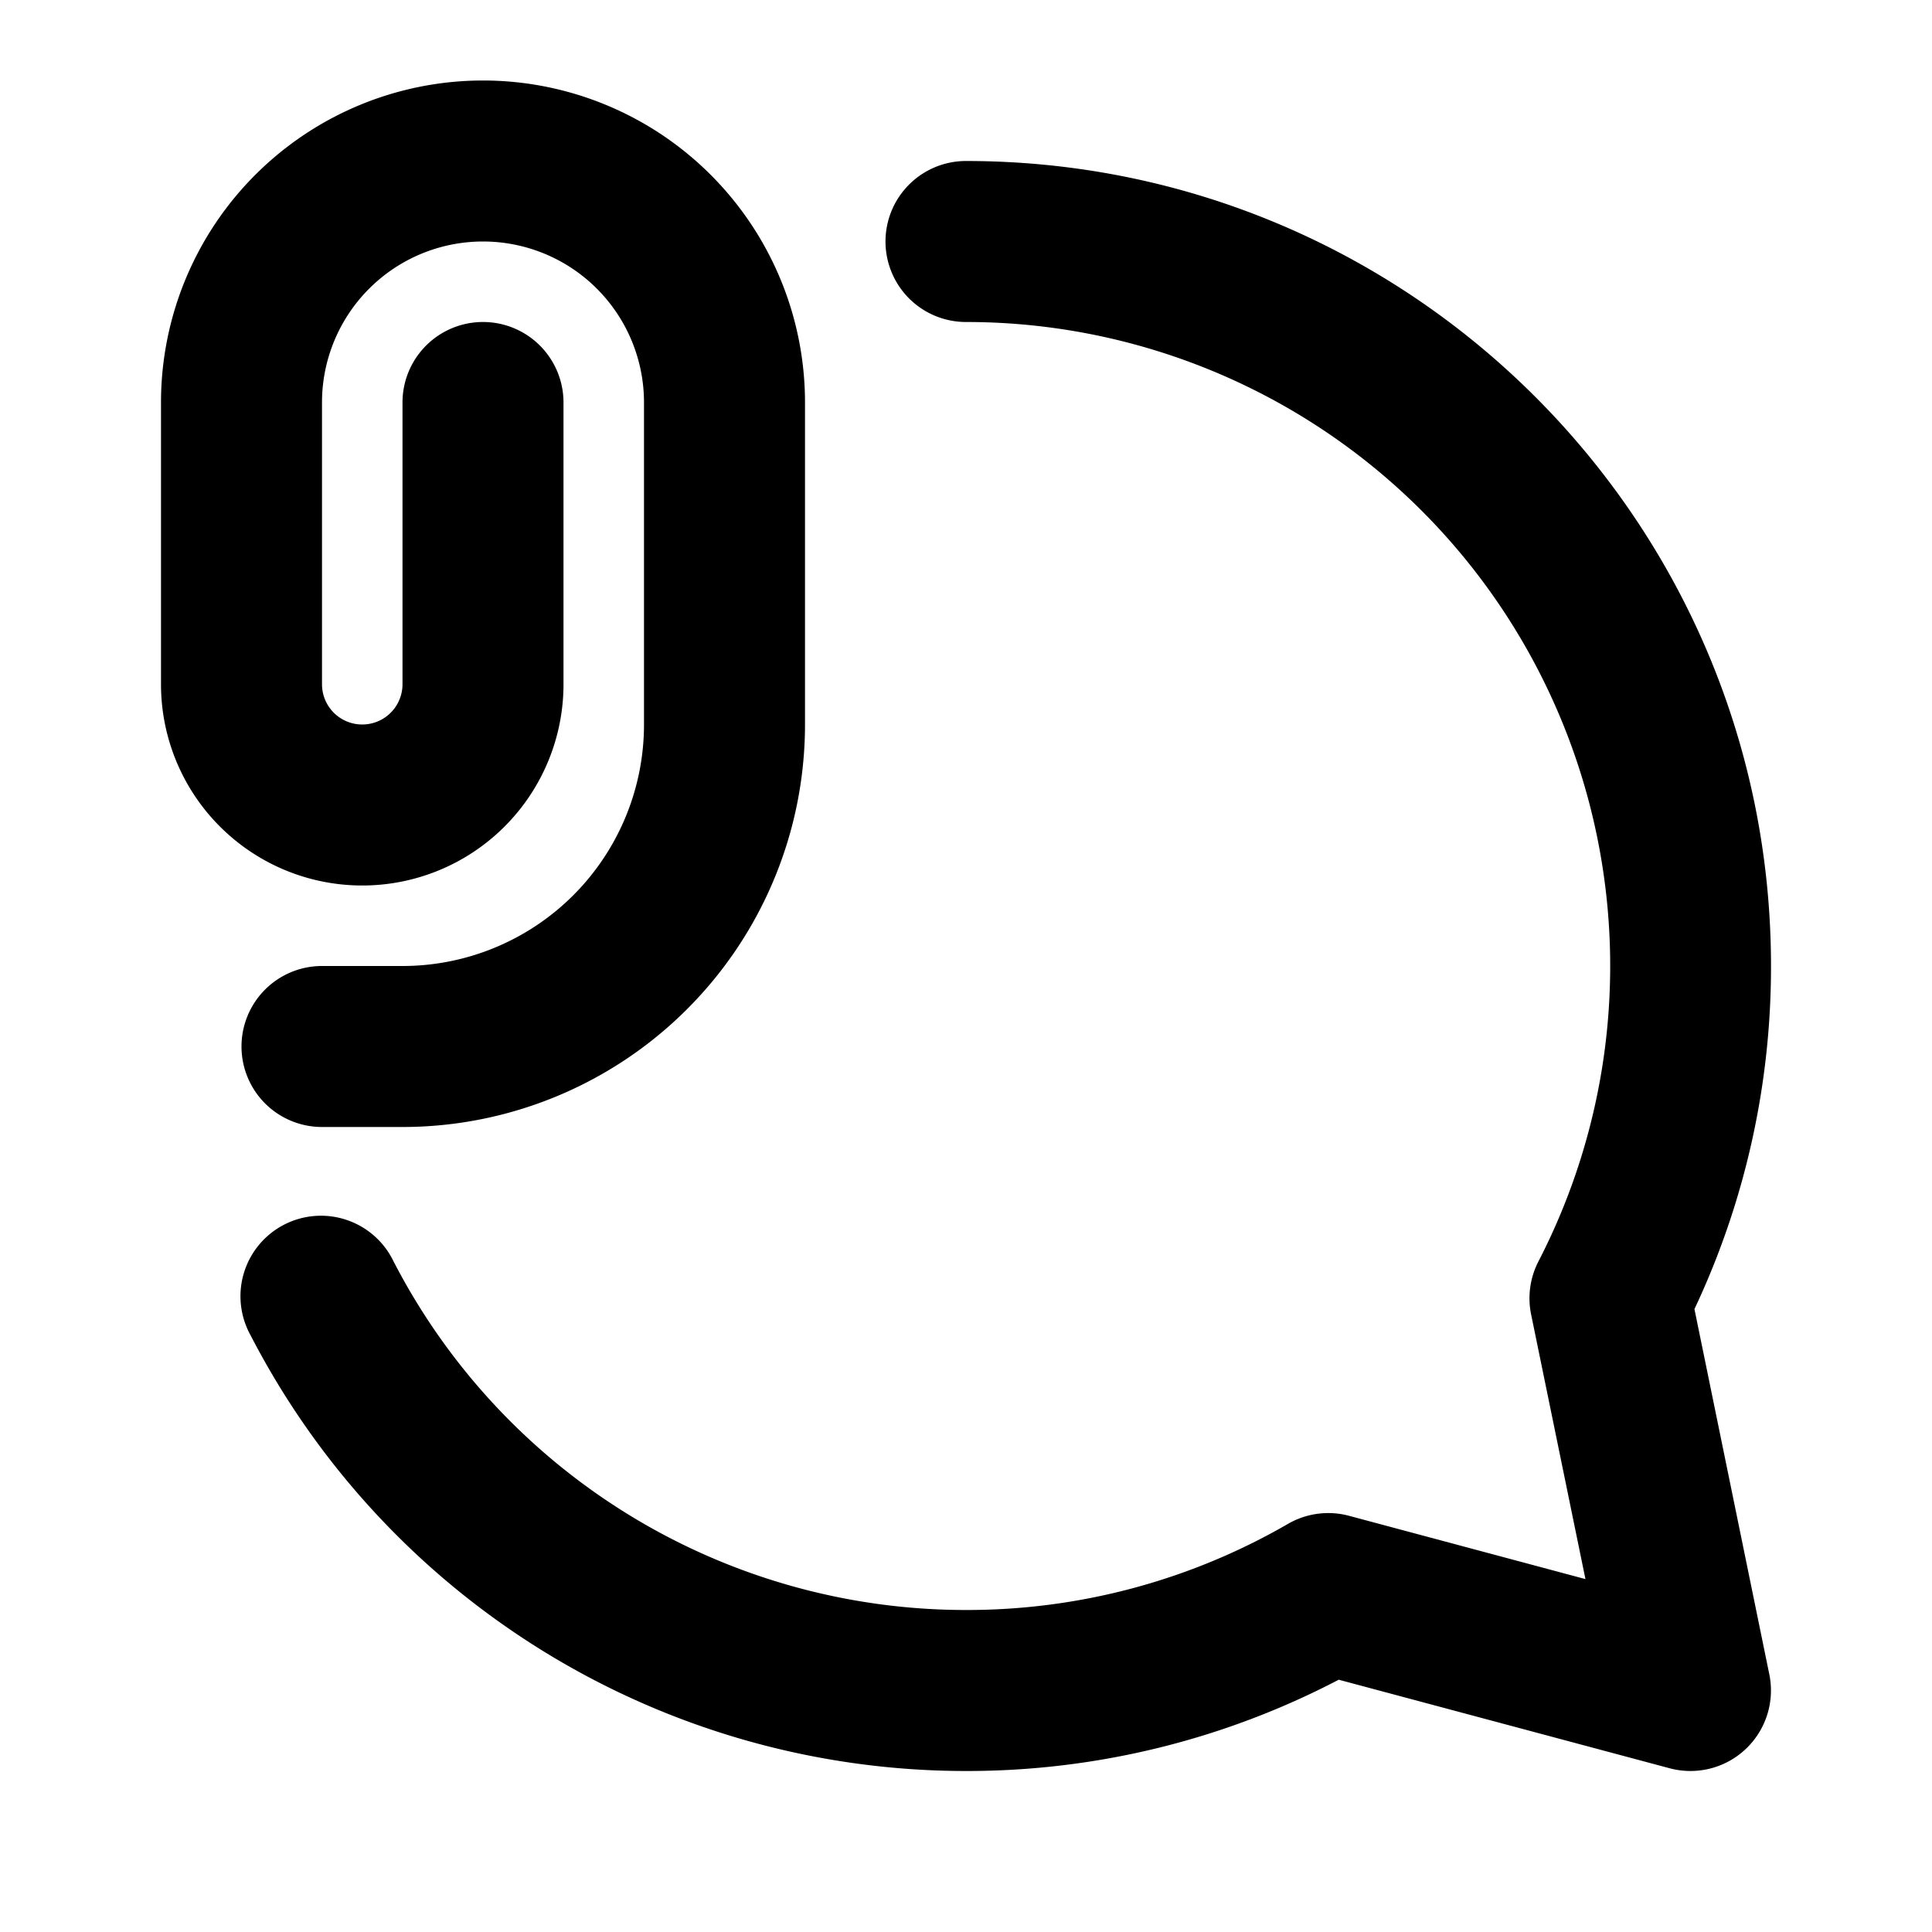 <svg xmlns="http://www.w3.org/2000/svg" viewBox="0 0 24 24" fill="currentColor">
  <path _ngcontent-ng-c1909134112="" fill-rule="evenodd" clip-rule="evenodd" style="color: inherit" d="M2 5a4 4 0 1 1 8 0v4a5 5 0 0 1-5 5H4a1 1 0 1 1 0-2h1a3 3 0 0 0 3-3V5a2 2 0 1 0-4 0v3.5a.5.5 0 0 0 1 0V5a1 1 0 0 1 2 0v3.5a2.5 2.5 0 0 1-5 0V5Zm9-2a1 1 0 0 1 1-1c5.523 0 10 4.477 10 10a9.965 9.965 0 0 1-.951 4.262l.93 4.537a1 1 0 0 1-1.238 1.167l-4.111-1.1A9.961 9.961 0 0 1 12 22a10 10 0 0 1-8.888-5.414 1 1 0 1 1 1.776-.918A8 8 0 0 0 12 20a7.96 7.96 0 0 0 4-1.07 1 1 0 0 1 .759-.1l2.936.786-.675-3.288a1 1 0 0 1 .092-.66A8 8 0 0 0 12 4a1 1 0 0 1-1-1Z" />
</svg>